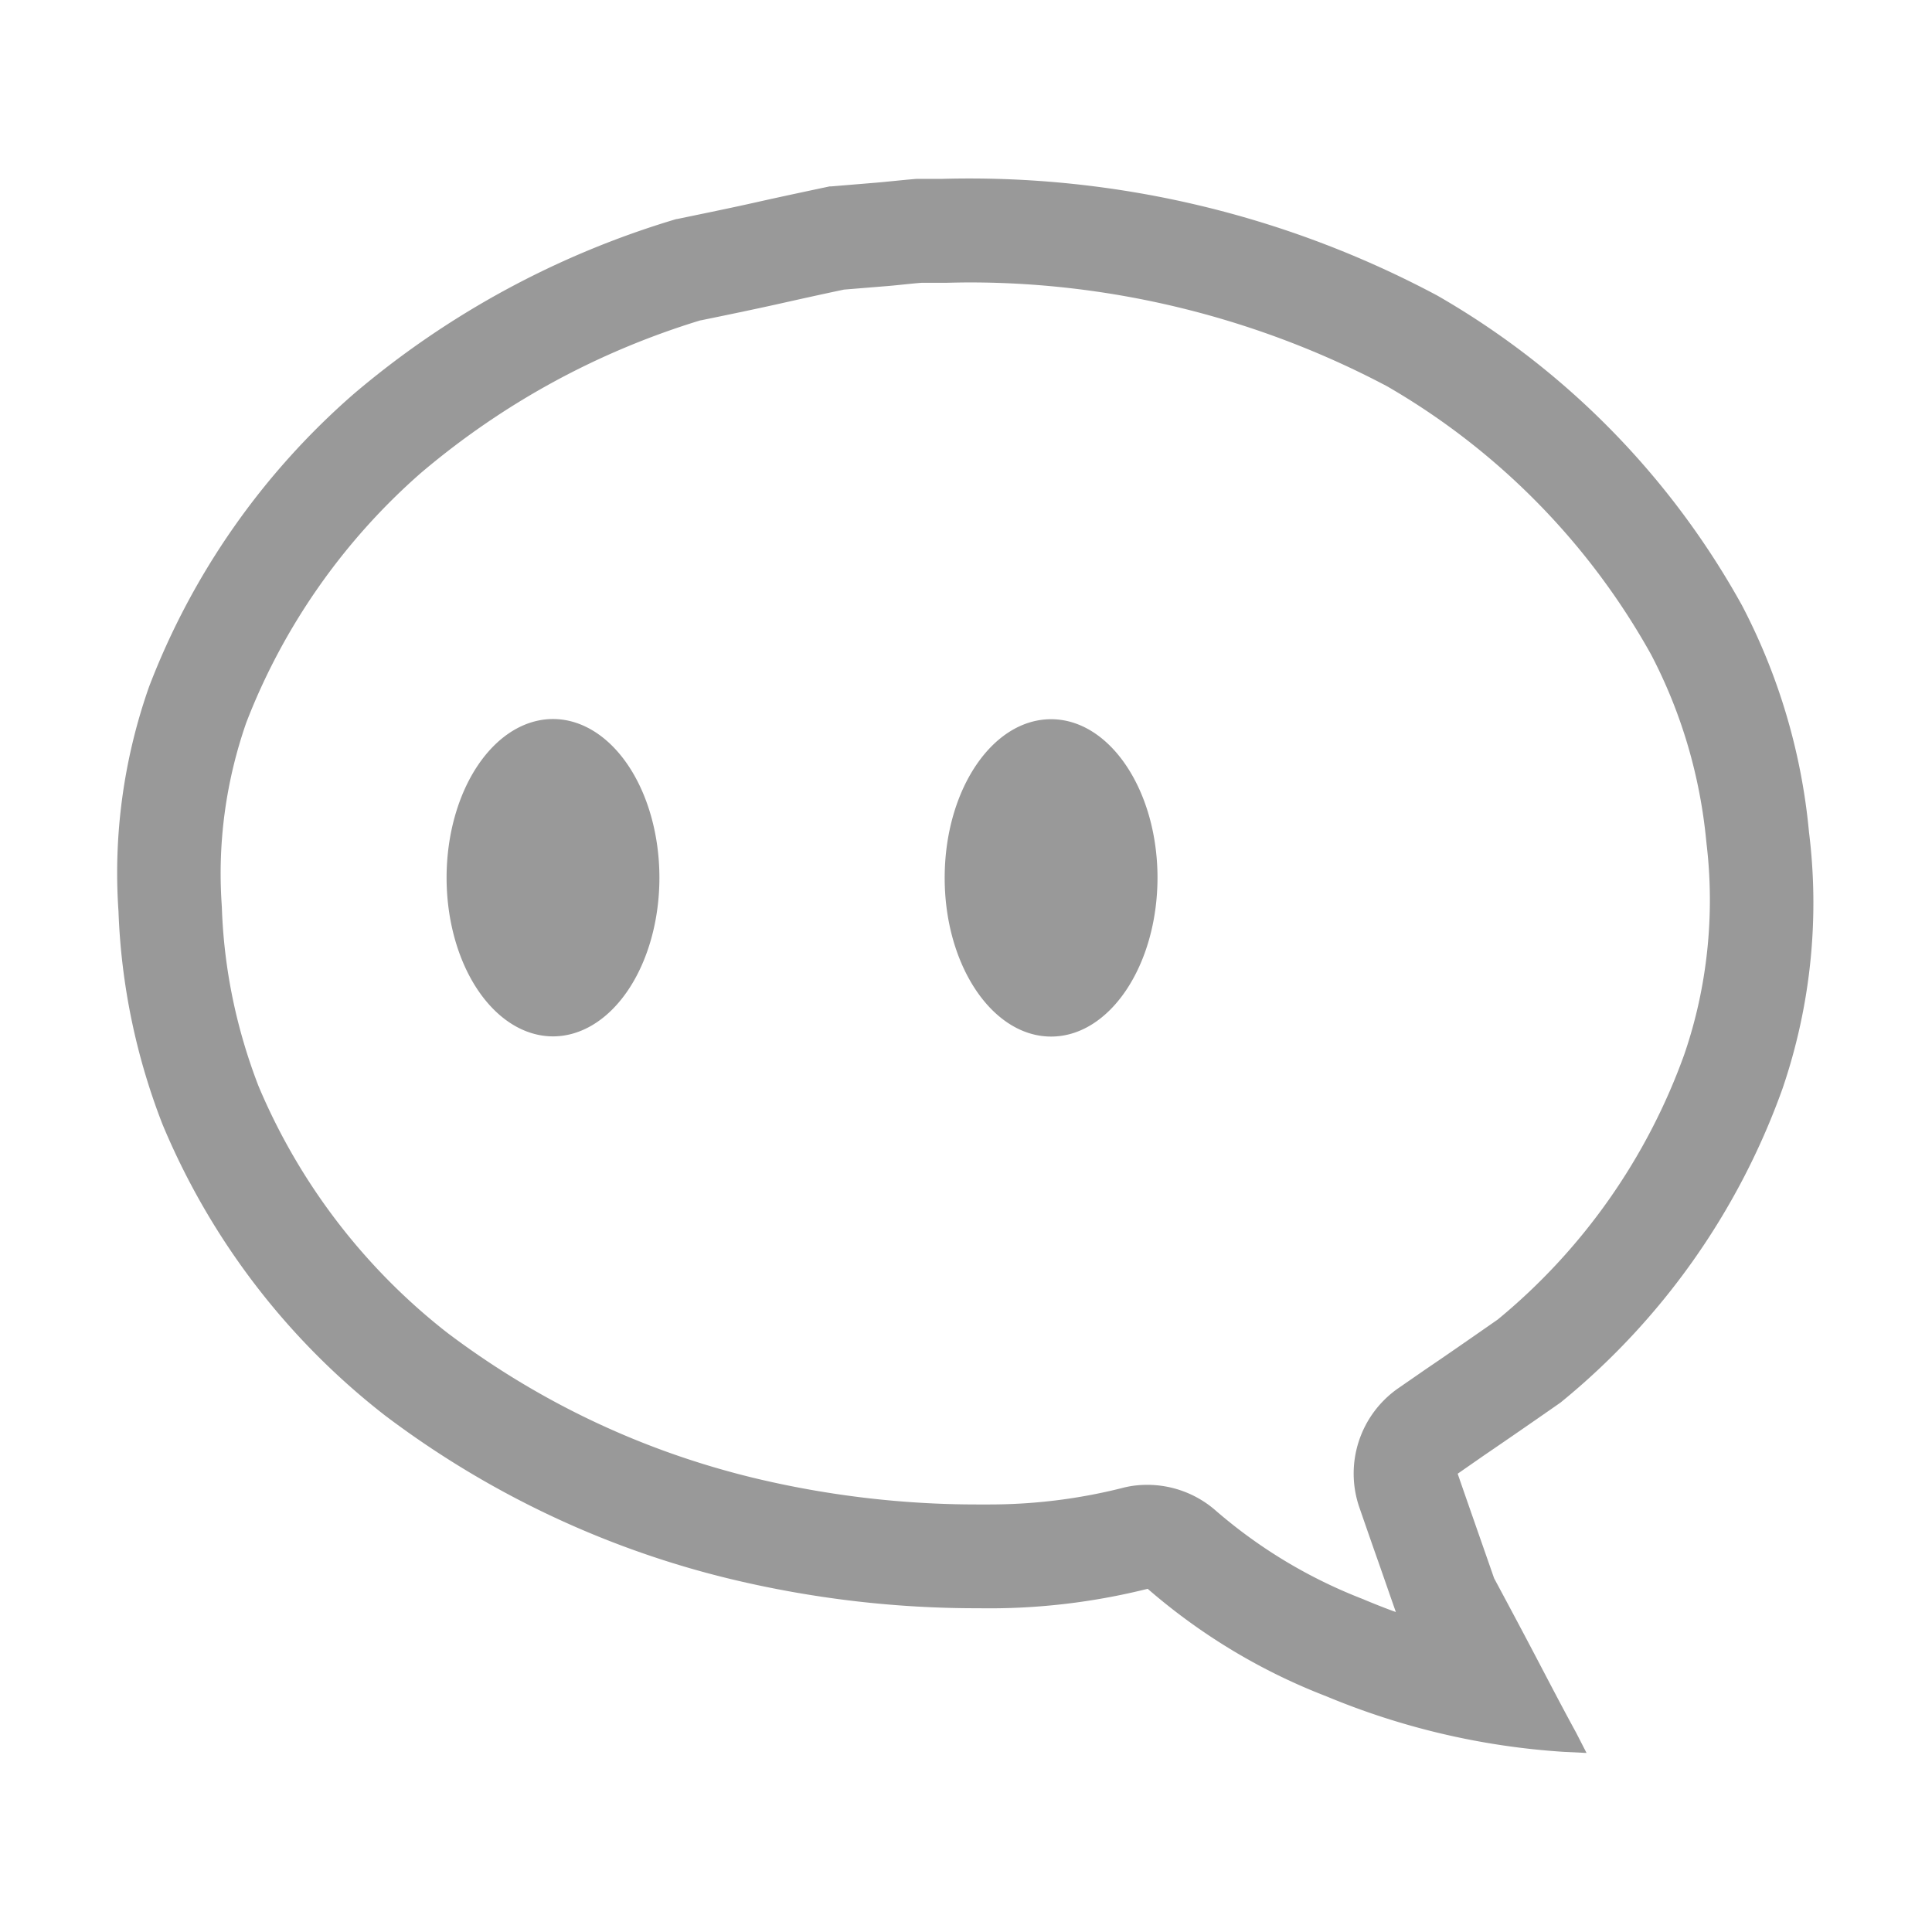 <?xml version="1.0" standalone="no"?><!DOCTYPE svg PUBLIC "-//W3C//DTD SVG 1.1//EN" "http://www.w3.org/Graphics/SVG/1.1/DTD/svg11.dtd"><svg class="icon" width="200px" height="200.00px" viewBox="0 0 1024 1024" version="1.1" xmlns="http://www.w3.org/2000/svg"><path fill="#999999" d="M958.8 441c-3.9-42-16-82.9-35.6-120.3-37.9-68.4-93.7-125.2-161.5-164.1-80.6-43-171-64.3-262.3-61.8h-13.5c-7.6 0.6-15.1 1.5-22.5 2.1l-22.9 1.9h-0.8c-13.2 2.8-26.4 5.6-39.3 8.5-12.9 2.9-28.1 6-41.6 8.8h-0.3c-62.8 18.7-121 50.2-170.9 92.6C139.2 250.8 101.9 304.1 79 364c-13.4 38.1-19 78.6-16.2 119 1.4 38.8 9.3 77 23.4 113.1 25.3 60.6 65.8 113.6 117.7 154C258.5 791.4 321 821 387.6 837c43 10.3 87 15.5 131.2 15.4 30.2 0.5 60.3-3 89.5-10.3 28 24.3 60 43.6 94.5 56.9 40 16.7 82.5 26.7 125.8 29.5l12.3 0.6-5.6-10.9c-7.4-13.5-14.6-27.4-21.8-41.1-7.2-13.7-14.3-27-21.6-40.6-3.4-9.8-16.3-46.6-19.3-55.4l13.8-9.6c13.5-9.2 27.1-18.6 40.7-28.1 53.7-43.7 94.4-101.3 117.7-166.5 14.9-43.7 19.7-90.1 14-135.9z m-66 117.6c-19.7 55-53.9 103.7-99 140.8-14.8 10.3-27 18.8-38.4 26.5-0.1 0.1-14.3 9.9-14.3 9.9-20.1 14-28.6 39.6-20.7 62.9 1.7 4.9 5.9 17.1 10.5 30.1 3.6 10.3 7.3 21 8.9 25.5v0.1c-5.3-1.9-10.6-4-15.9-6.2-0.5-0.2-0.9-0.4-1.4-0.6-28.7-11.1-55-26.9-78.3-47.1-10.1-8.8-23-13.5-36.1-13.5-4.5 0-8.9 0.5-13.4 1.7-23 5.8-46.7 8.7-70.3 8.7h-6.5c-39.6 0-79.2-4.7-117.7-13.9-59.4-14.3-114.2-40.2-163-77-44-34.3-78.6-79.5-100.2-130.9-11.7-30.3-18.3-62-19.4-94.5 0-0.6-0.1-1.2-0.1-1.7-2.2-32.8 2.2-65.2 13-96.3 19.6-50.9 51.7-96.7 92.8-132.6 43.6-36.9 93.3-64 147.9-80.7h0.2c13.2-2.7 28.2-5.8 41.2-8.7 10.7-2.4 22.4-5 34.7-7.6l20.8-1.7c4-0.3 7.9-0.7 11.7-1.1 3-0.3 5.8-0.6 8.6-0.8h12.7c4.3-0.1 8.6-0.2 12.9-0.2 76.9 0 153.4 19.1 221.3 55.1 58.6 33.9 106.9 83 139.8 142.1 16.2 31 26 64.5 29.3 99.3 0.1 0.6 0.1 1.2 0.2 1.8 4.3 37 0.3 75.3-11.8 110.6zM236.7 465.2a56.4 84.1 0 1 0 112.8 0 56.4 84.1 0 1 0-112.8 0ZM557.1 549.4c-31.1 0-56.4-37.7-56.4-84.1 0-46.5 25.2-84.1 56.4-84.1 31.1 0 56.4 37.7 56.4 84.1-0.1 46.4-25.3 84.1-56.4 84.1z" /></svg>